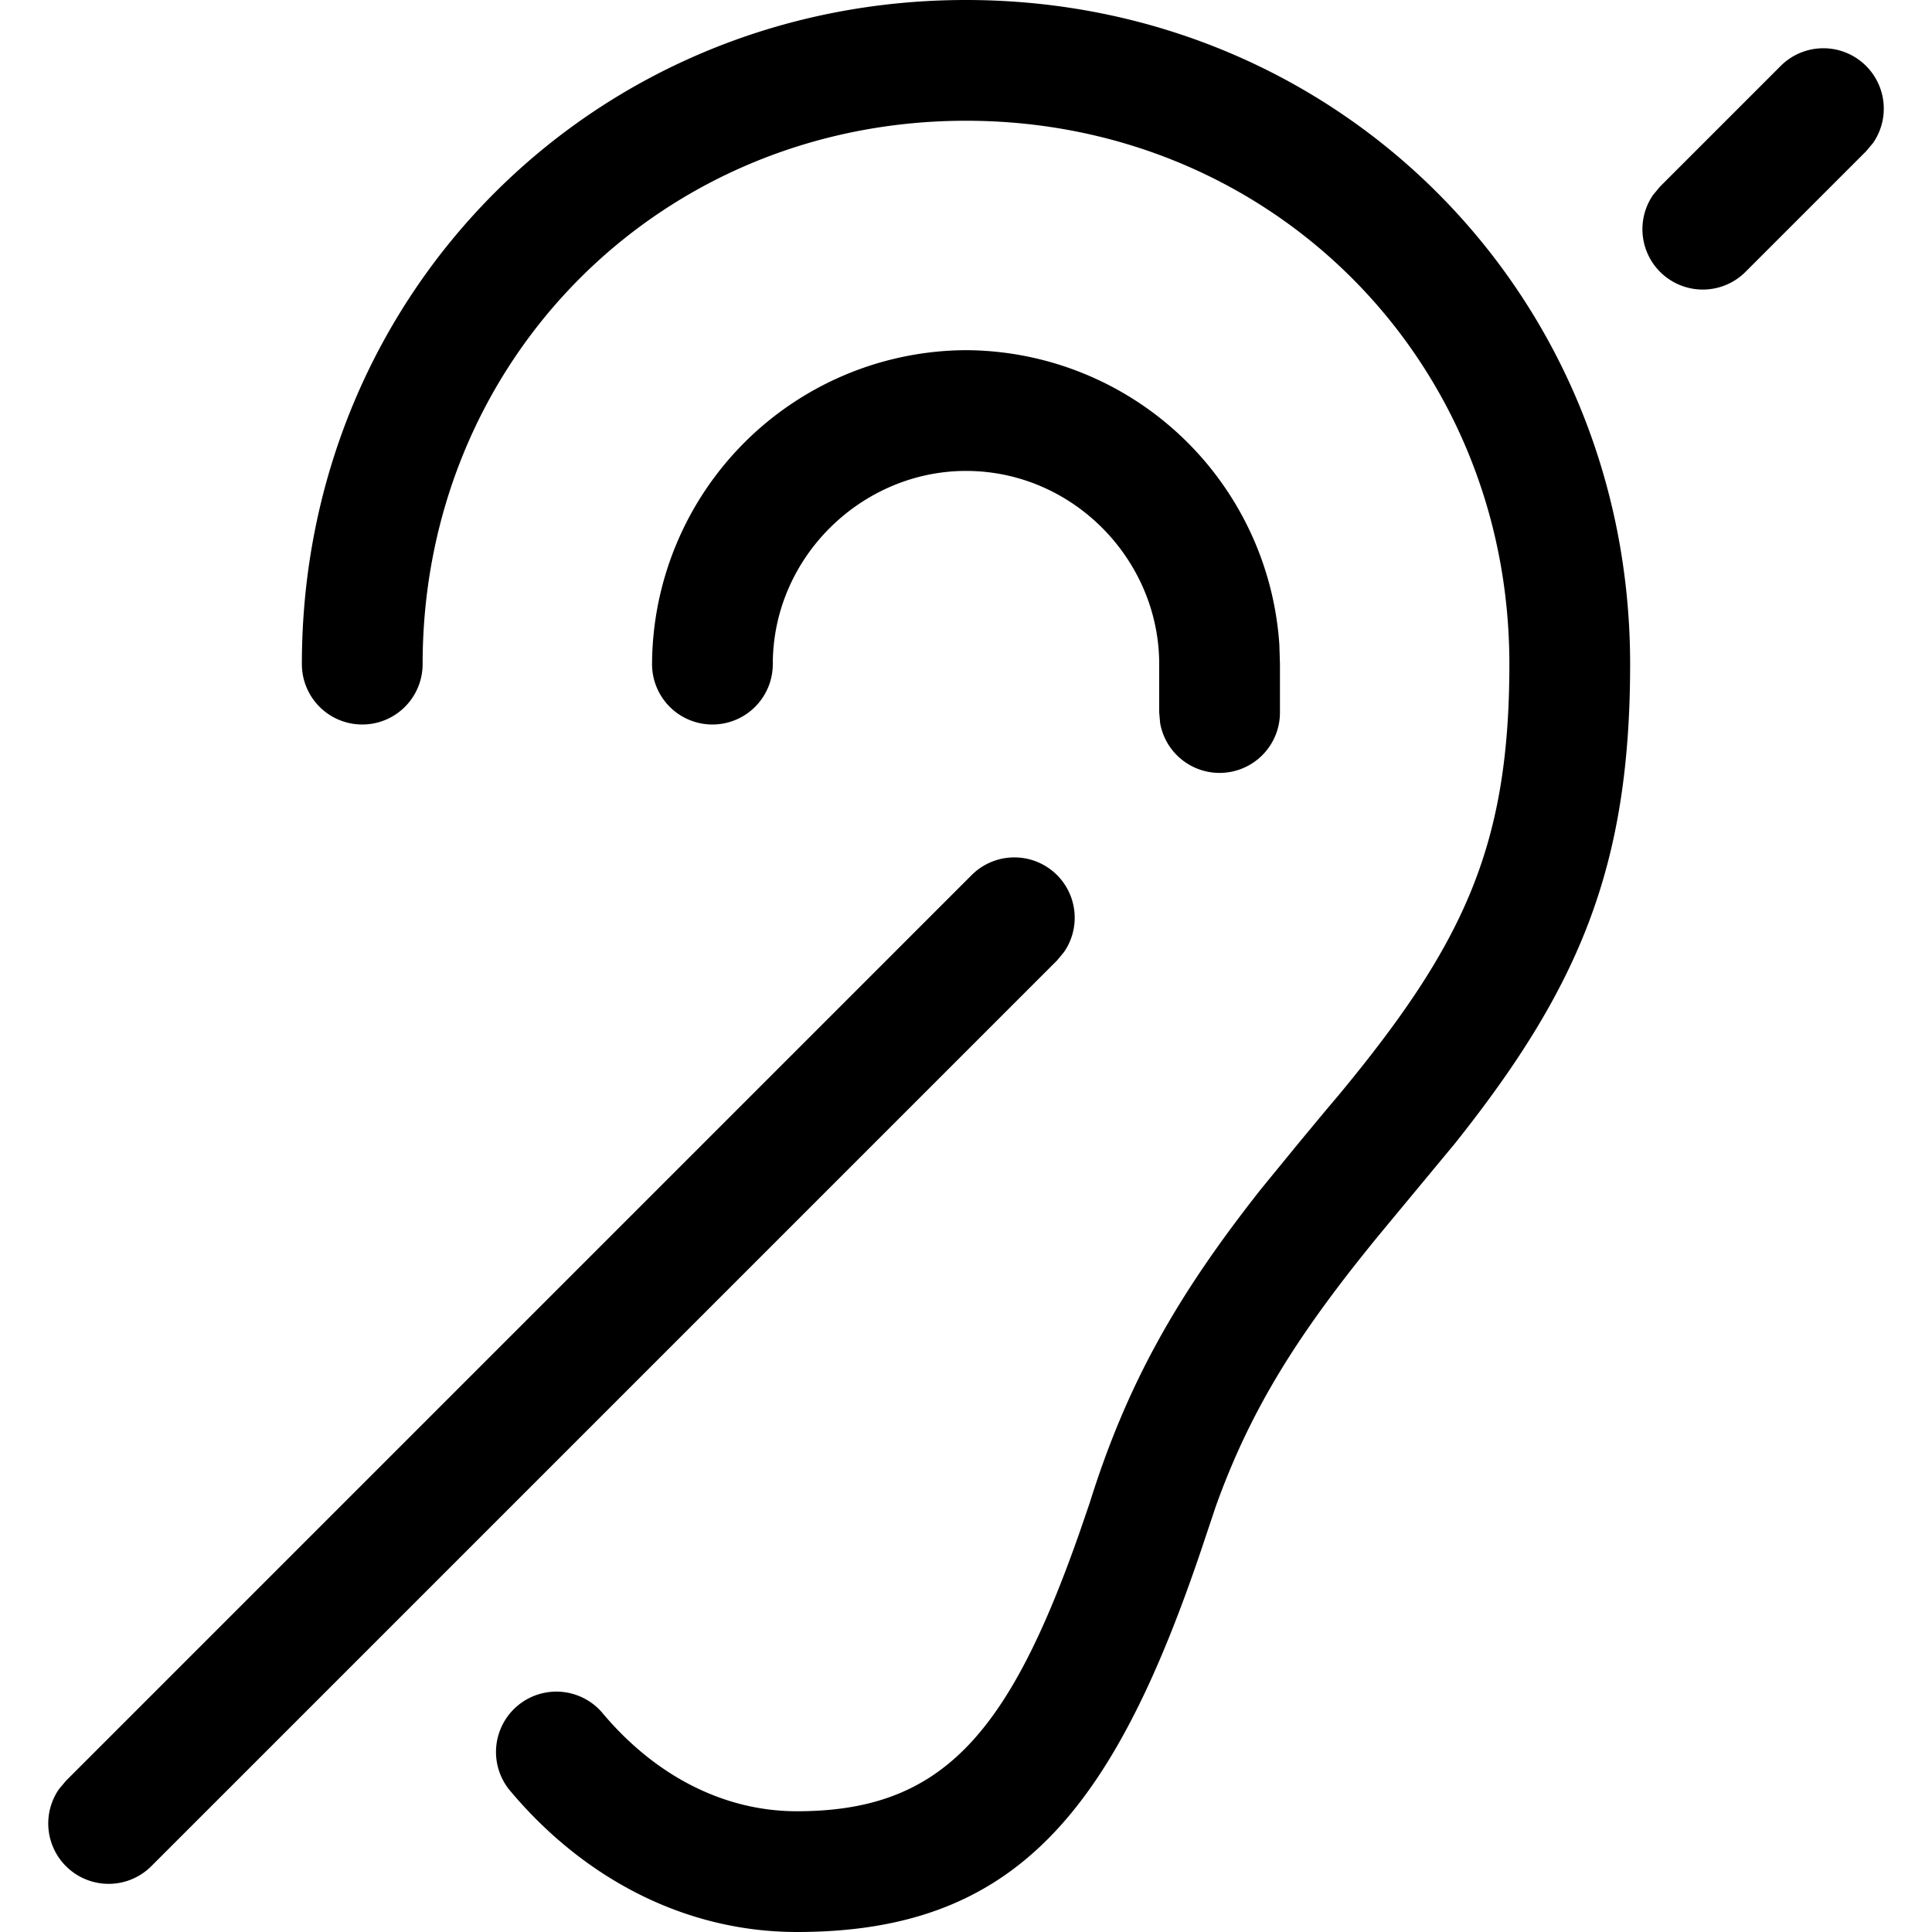 <svg width="16" height="16" viewBox="0 0 16 16" xmlns="http://www.w3.org/2000/svg" class="icon icon-deaf" aria-hidden="true" focusable="false" fill="currentColor"><path d="M8 0c3.076 0 5.5 2.424 5.5 5.5 0 1.67-.416 2.67-1.448 3.966l-.62.748c-.67.816-1.07 1.442-1.364 2.263l-.094.281C9.226 15.003 8.414 16 6.6 16c-.92 0-1.766-.438-2.384-1.18a.5.5 0 0 1 .768-.64c.437.524 1.008.82 1.616.82 1.194 0 1.752-.625 2.345-2.322l.078-.227c.312-1 .732-1.732 1.422-2.606l.315-.385.215-.259.119-.141C12.128 7.81 12.5 7 12.5 5.5 12.5 2.976 10.524 1 8 1S3.5 2.976 3.5 5.5a.5.5 0 0 1-1 0C2.5 2.424 4.924 0 8 0Zm7.454.546a.5.5 0 0 0-.707 0l-1 1-.058.07a.5.5 0 0 0 .765.637l1-1 .058-.069a.5.5 0 0 0-.058-.638Z"/><path d="M10.595 5.338A2.613 2.613 0 0 0 8 2.9a2.612 2.612 0 0 0-2.6 2.6.5.5 0 0 0 1 0c0-.886.738-1.6 1.6-1.6.887 0 1.6.737 1.6 1.6v.4l.008.09a.5.5 0 0 0 .992-.09v-.4l-.005-.162ZM8.754 7.247a.5.5 0 0 0-.707 0l-7.5 7.5-.058.069a.5.5 0 0 0 .765.638l7.5-7.5.058-.07a.5.5 0 0 0-.058-.637Z"/></svg>